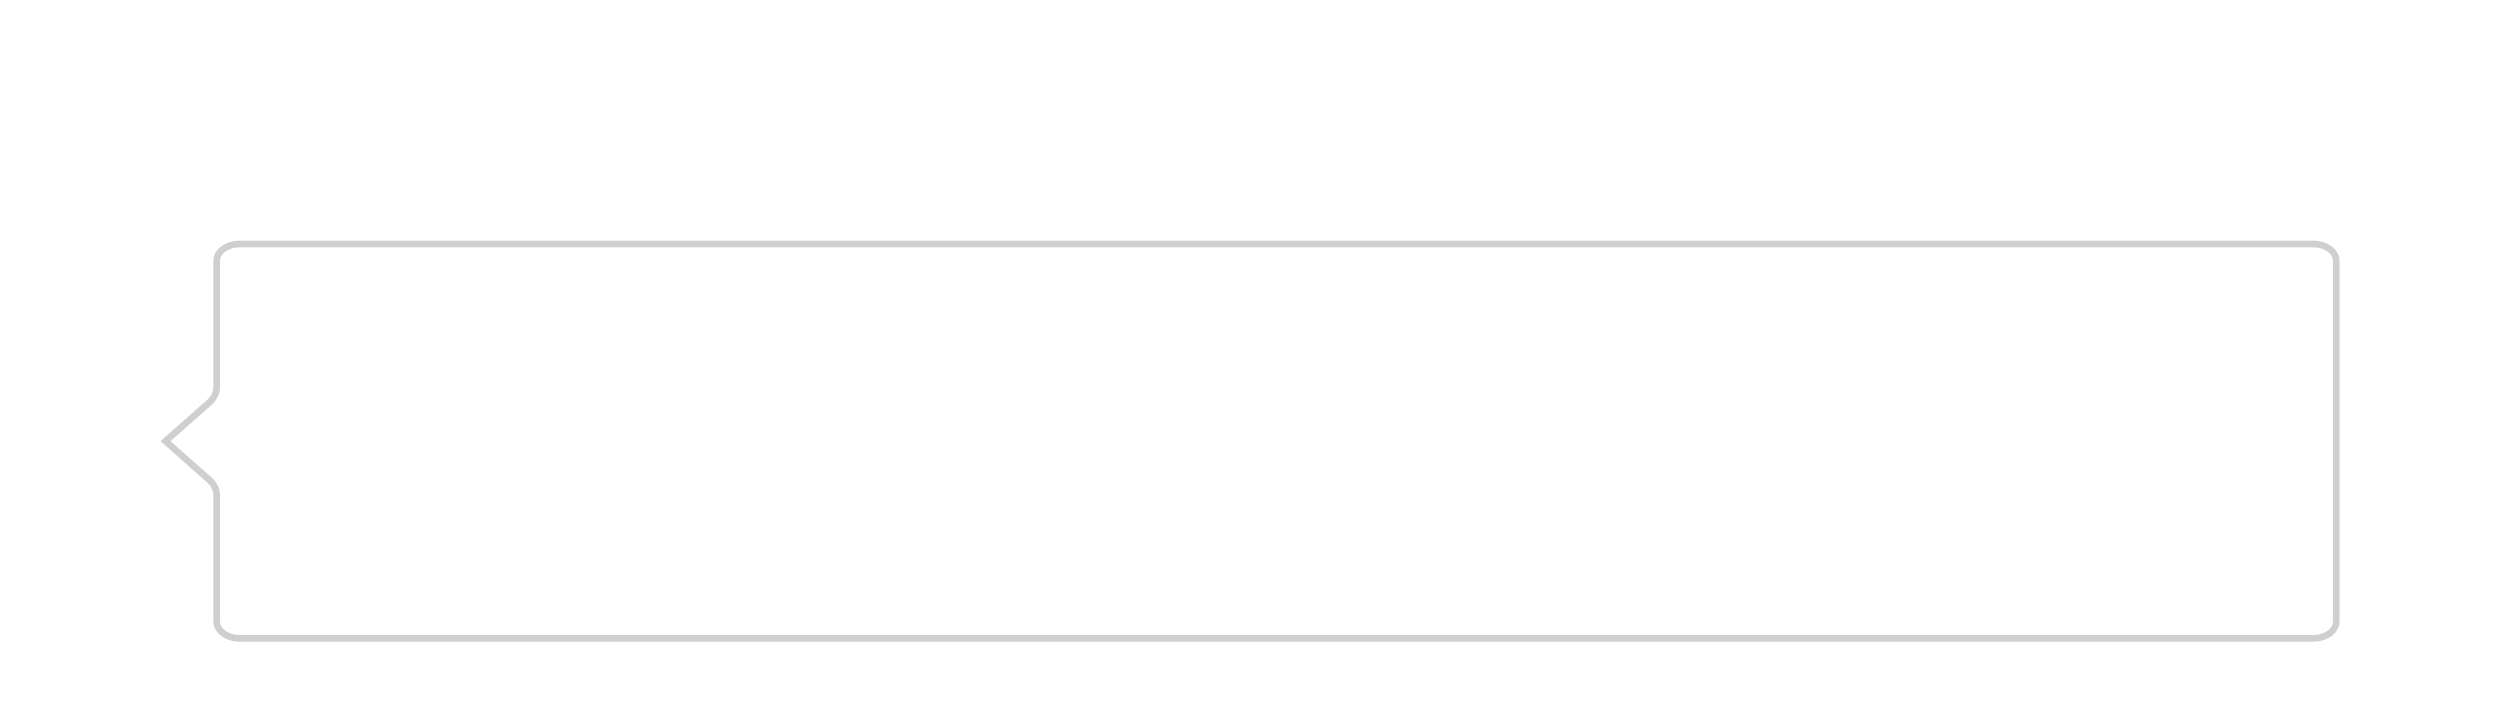 <svg width="374" height="108" viewBox="0 0 374 108" fill="none" xmlns="http://www.w3.org/2000/svg">
<g filter="url(#filter0_dd)">
<path d="M35.879 8C33.692 8 31.919 9.343 31.919 11L31.919 29.89C31.919 30.607 31.581 31.299 30.966 31.843L24 38L30.966 44.157C31.581 44.701 31.919 45.394 31.919 46.11L31.919 65C31.919 66.657 33.692 68 35.879 68L346.04 68C348.227 68 350 66.657 350 65V11C350 9.343 348.227 8 346.04 8L35.879 8Z" fill="white"/>
<path d="M32.419 11C32.419 10.362 32.759 9.748 33.381 9.277C34.003 8.806 34.884 8.5 35.879 8.5L346.04 8.5C347.035 8.5 347.916 8.806 348.538 9.277C349.16 9.748 349.5 10.362 349.5 11V65C349.5 65.638 349.16 66.252 348.538 66.723C347.916 67.194 347.035 67.5 346.04 67.5L35.879 67.5C34.884 67.5 34.003 67.194 33.381 66.723C32.759 66.252 32.419 65.638 32.419 65L32.419 46.11C32.419 45.229 32.002 44.406 31.297 43.783L24.755 38L31.297 32.217C32.002 31.594 32.419 30.772 32.419 29.89L32.419 11Z" stroke="#CECFCF"/>
</g>
<defs>
<filter id="filter0_dd" x="0" y="0" width="374" height="108" filterUnits="userSpaceOnUse" color-interpolation-filters="sRGB">
<feFlood flood-opacity="0" result="BackgroundImageFix"/>
<feColorMatrix in="SourceAlpha" type="matrix" values="0 0 0 0 0 0 0 0 0 0 0 0 0 0 0 0 0 0 127 0"/>
<feOffset dy="16"/>
<feGaussianBlur stdDeviation="12"/>
<feColorMatrix type="matrix" values="0 0 0 0 0.267 0 0 0 0 0.267 0 0 0 0 0.267 0 0 0 0.08 0"/>
<feBlend mode="multiply" in2="BackgroundImageFix" result="effect1_dropShadow"/>
<feColorMatrix in="SourceAlpha" type="matrix" values="0 0 0 0 0 0 0 0 0 0 0 0 0 0 0 0 0 0 127 0"/>
<feOffset dy="12"/>
<feGaussianBlur stdDeviation="6"/>
<feColorMatrix type="matrix" values="0 0 0 0 0.267 0 0 0 0 0.267 0 0 0 0 0.267 0 0 0 0.08 0"/>
<feBlend mode="multiply" in2="effect1_dropShadow" result="effect2_dropShadow"/>
<feBlend mode="normal" in="SourceGraphic" in2="effect2_dropShadow" result="shape"/>
</filter>
</defs>
</svg>
